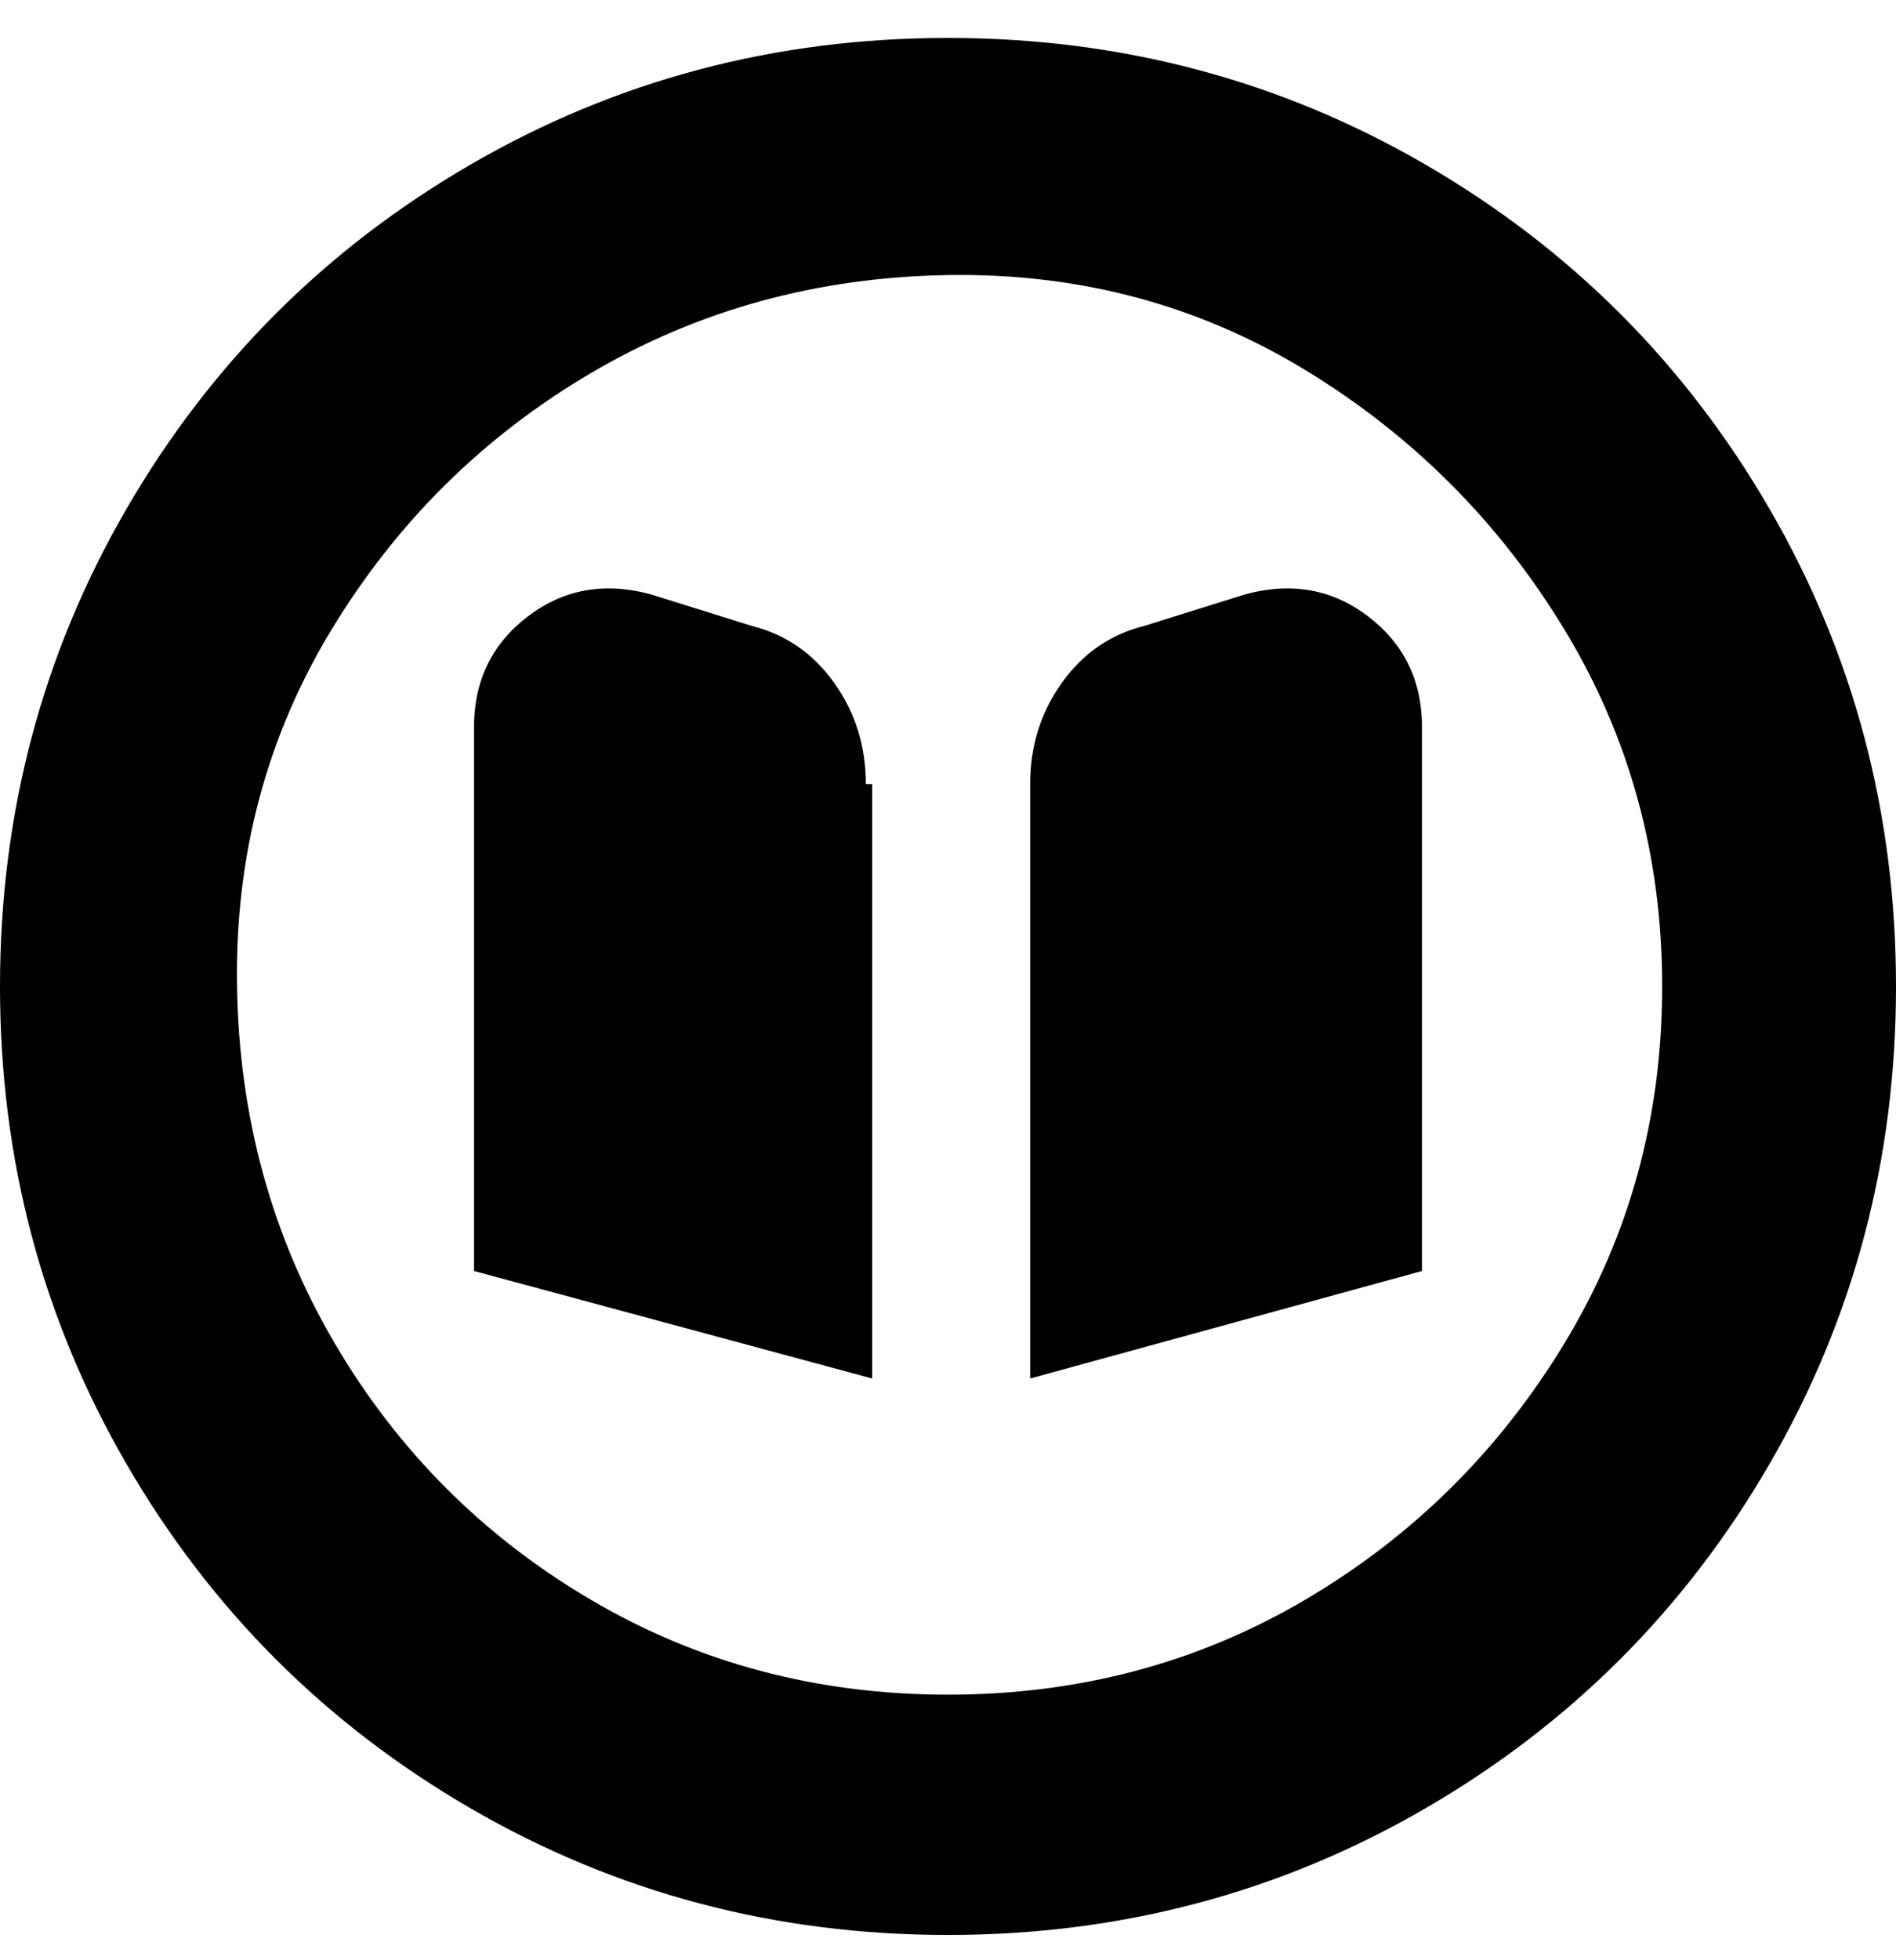 <svg viewBox="0 0 300 310" xmlns="http://www.w3.org/2000/svg"><path d="M138 124v94l-63-17v-86q0-11 8.5-17.5T103 94l16 5q8 2 13 9t5 16h1zm59-30l-16 5q-8 2-13 9t-5 16v94l62-17v-86q0-11-8.5-17.5T197 94zm103 62q0 41-20 75.5T225.5 286Q191 306 150 306t-75.5-20Q40 266 20 231.5T0 156q0-41 20-75.5T74.5 26Q109 6 150 6t75.5 20Q260 46 280 80.5t20 75.5zm-37 0q0-31-15.5-56.5t-41-41Q181 43 150 43.5T93.5 59Q68 74 52.5 99.5t-15 56.5q.5 31 15.5 56.5T93.5 253q25.5 15 56.5 15t56.5-15q25.5-15 41-40.5T263 156z"/></svg>